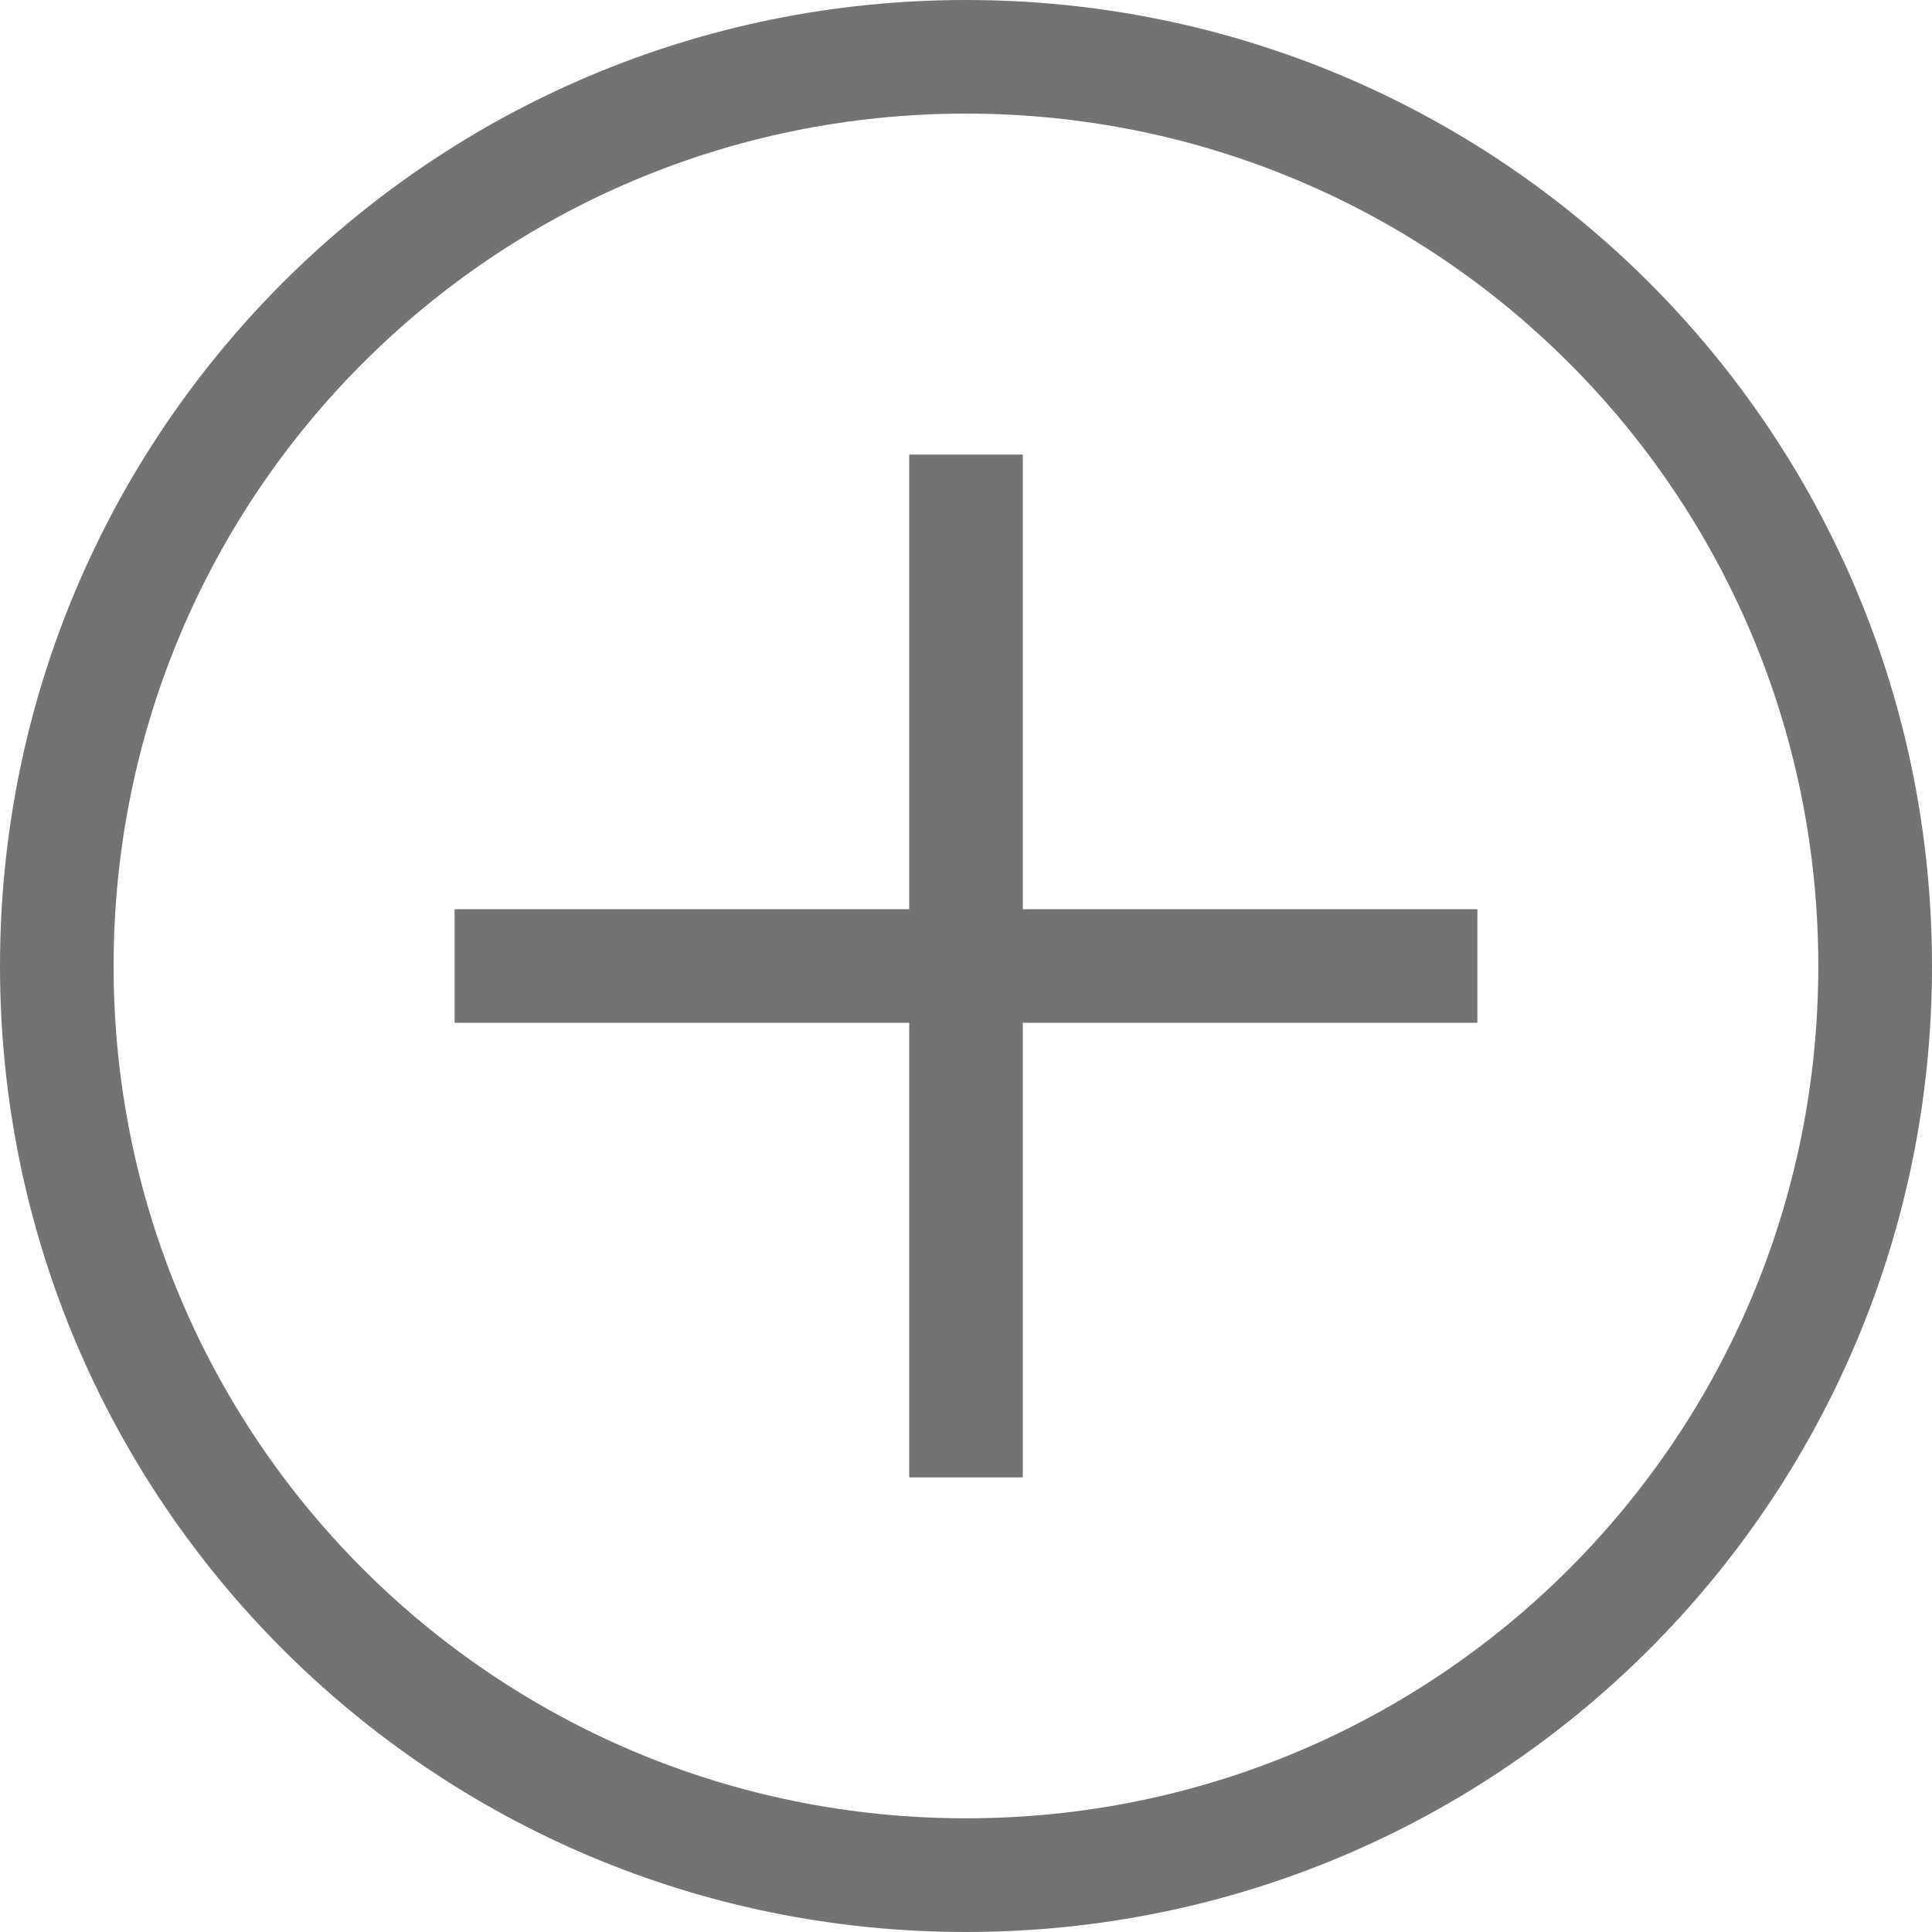 <svg width="20" height="20" viewBox="0 0 20 20" fill="none" xmlns="http://www.w3.org/2000/svg">
<g id="Component 9">
<path id="Vector" d="M10 20C4.471 20 0 15.529 0 10C0 4.471 4.471 0 10 0C15.529 0 20 4.471 20 10C20 15.529 15.529 20 10 20ZM10 1.176C5.118 1.176 1.176 5.118 1.176 10C1.176 14.882 5.118 18.823 10 18.823C14.882 18.823 18.823 14.882 18.823 10C18.823 5.118 14.882 1.176 10 1.176Z" fill="#737373"/>
<path id="Vector_2" d="M4.706 9.412H15.294V10.588H4.706V9.412Z" fill="#737373"/>
<path id="Vector_3" d="M9.412 4.706H10.588V15.294H9.412V4.706Z" fill="#737373"/>
</g>
</svg>

